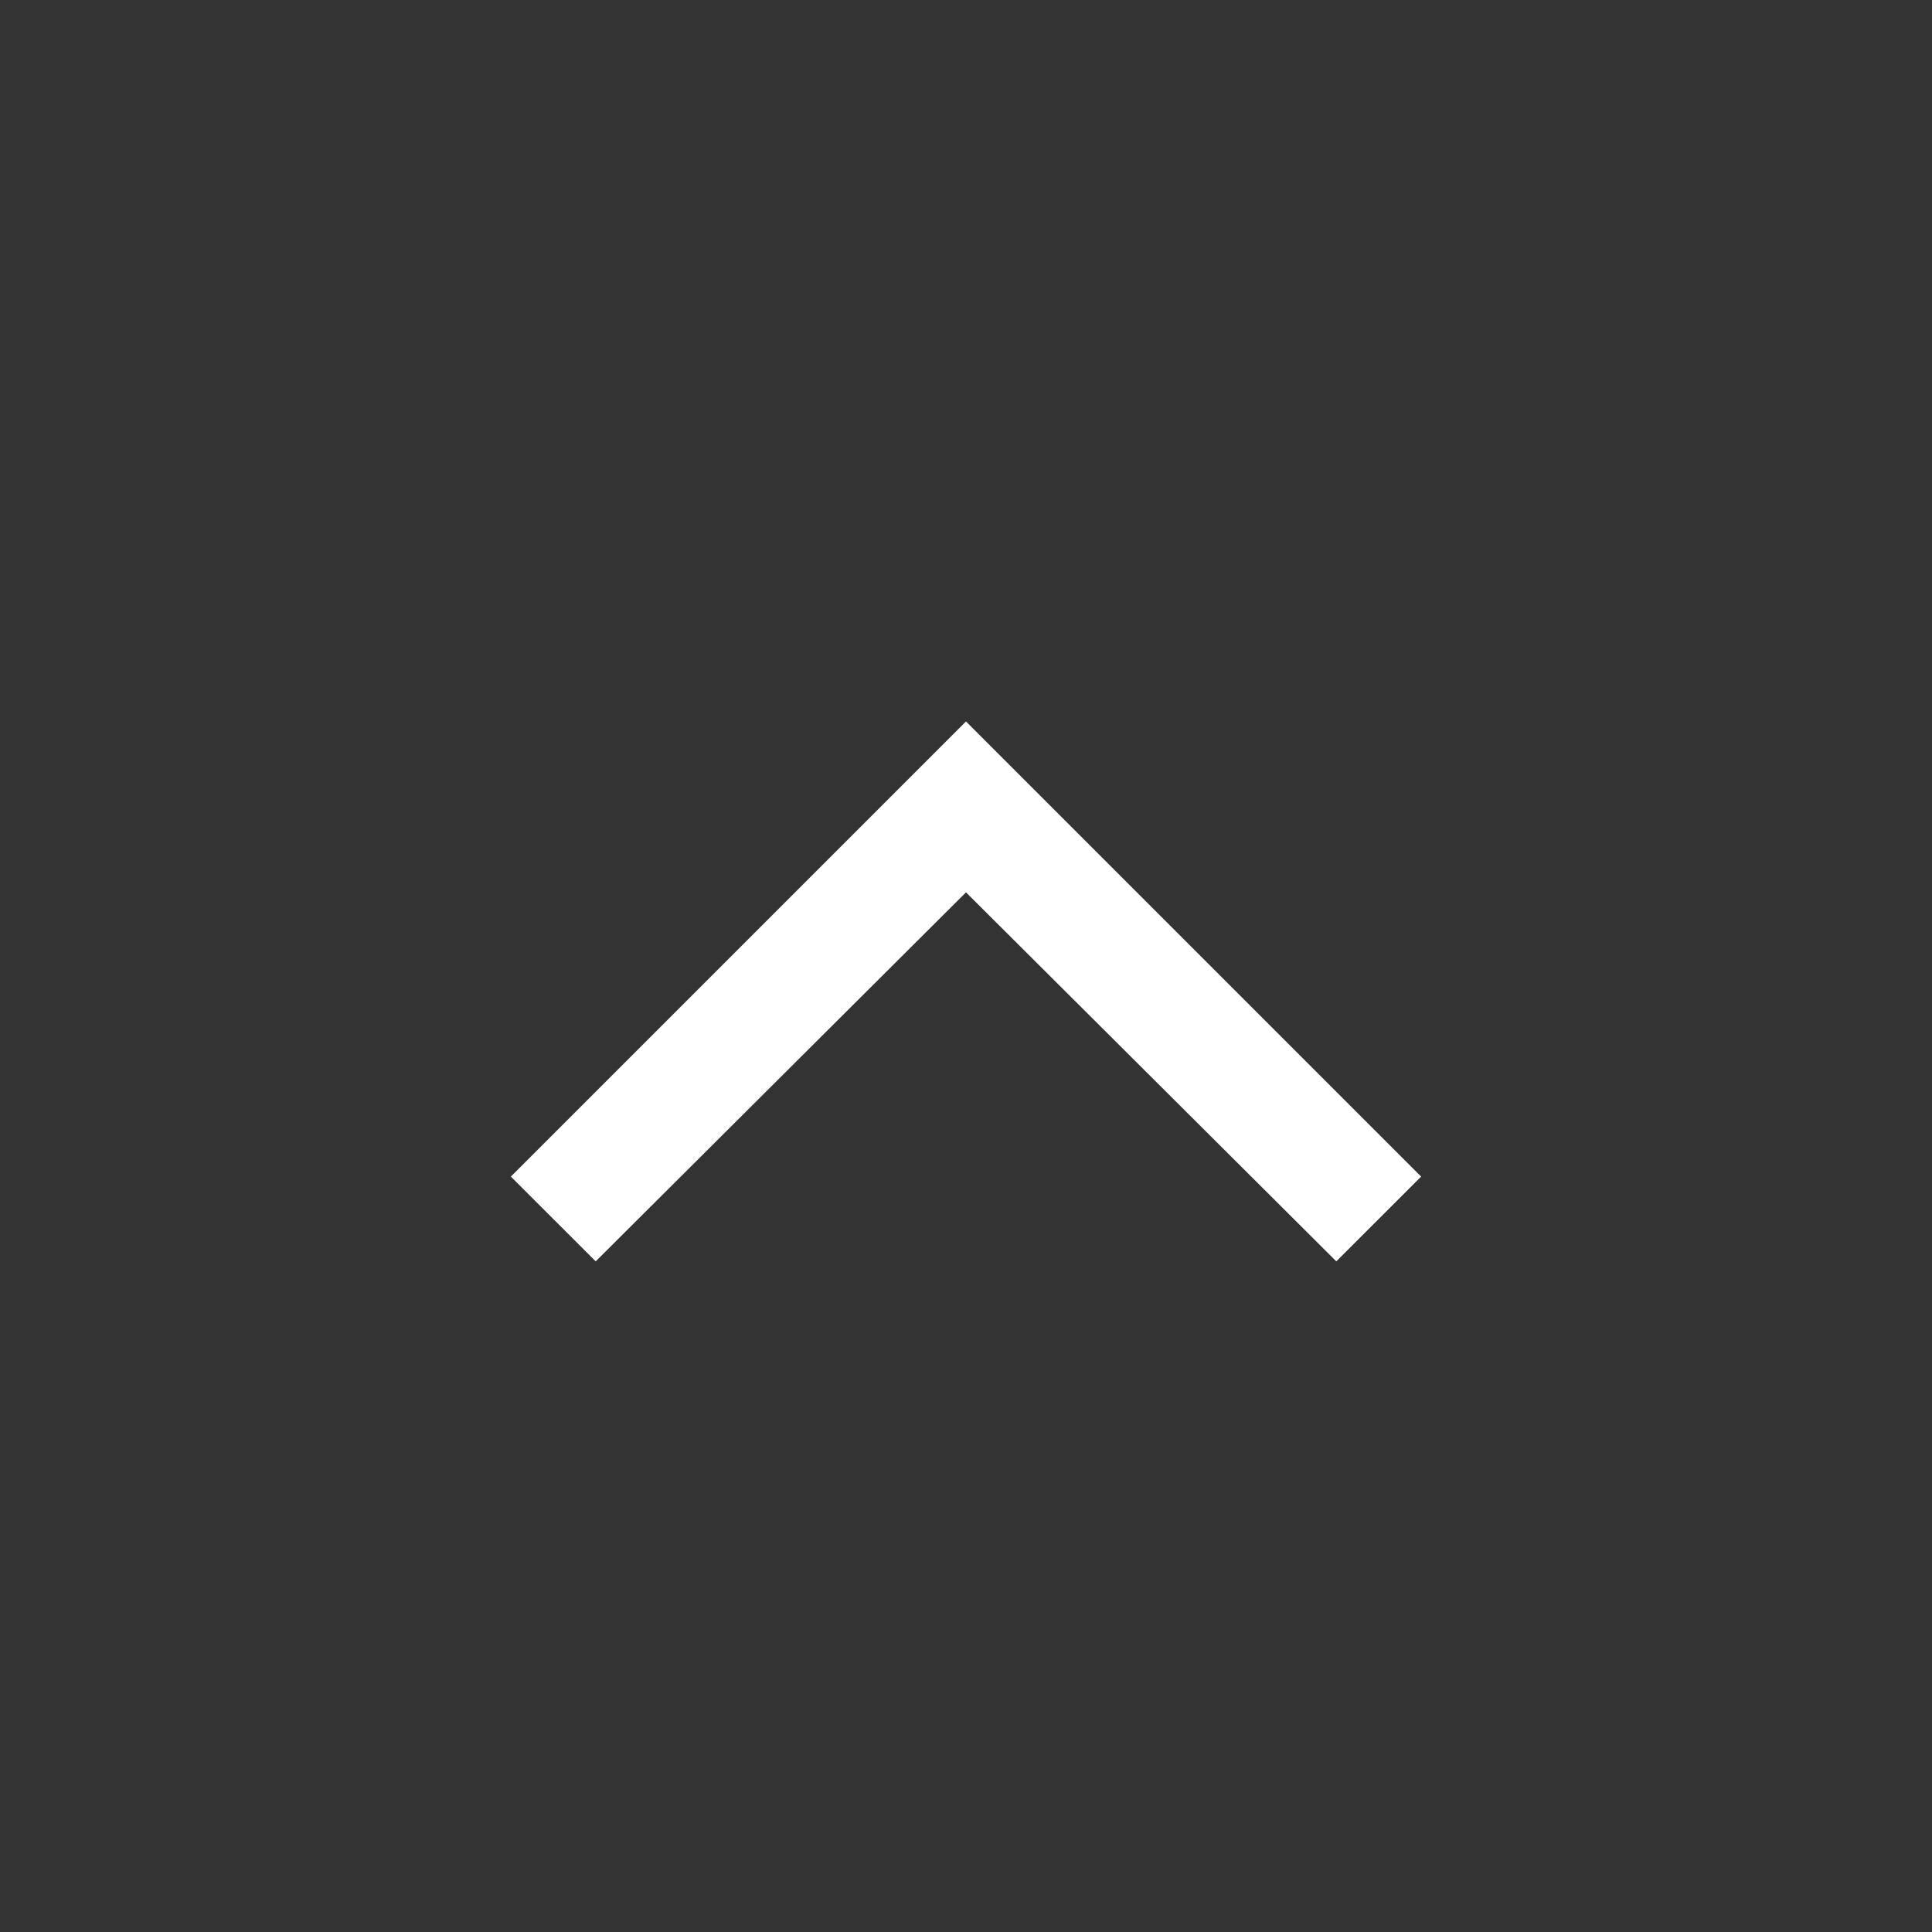 <svg width="24" height="24" viewBox="0 0 24 24" fill="none" xmlns="http://www.w3.org/2000/svg">
<rect x="0" y="0" width="24" height="24" fill="#333333" stroke="none"/>
<mask id="mask0_1503_5" style="mask-type:alpha" maskUnits="userSpaceOnUse" x="0" y="0" width="24" height="24">
<rect x="24" y="24" width="24" height="24" transform="rotate(-180 24 24)" fill="#D9D9D9"/>
</mask>
<g mask="url(#mask0_1503_5)">
<path d="M12 8.962L17.654 14.616L16.6 15.669L12 11.085L7.4 15.669L6.346 14.616L12 8.962Z" fill="white"/>
</g>
</svg>
